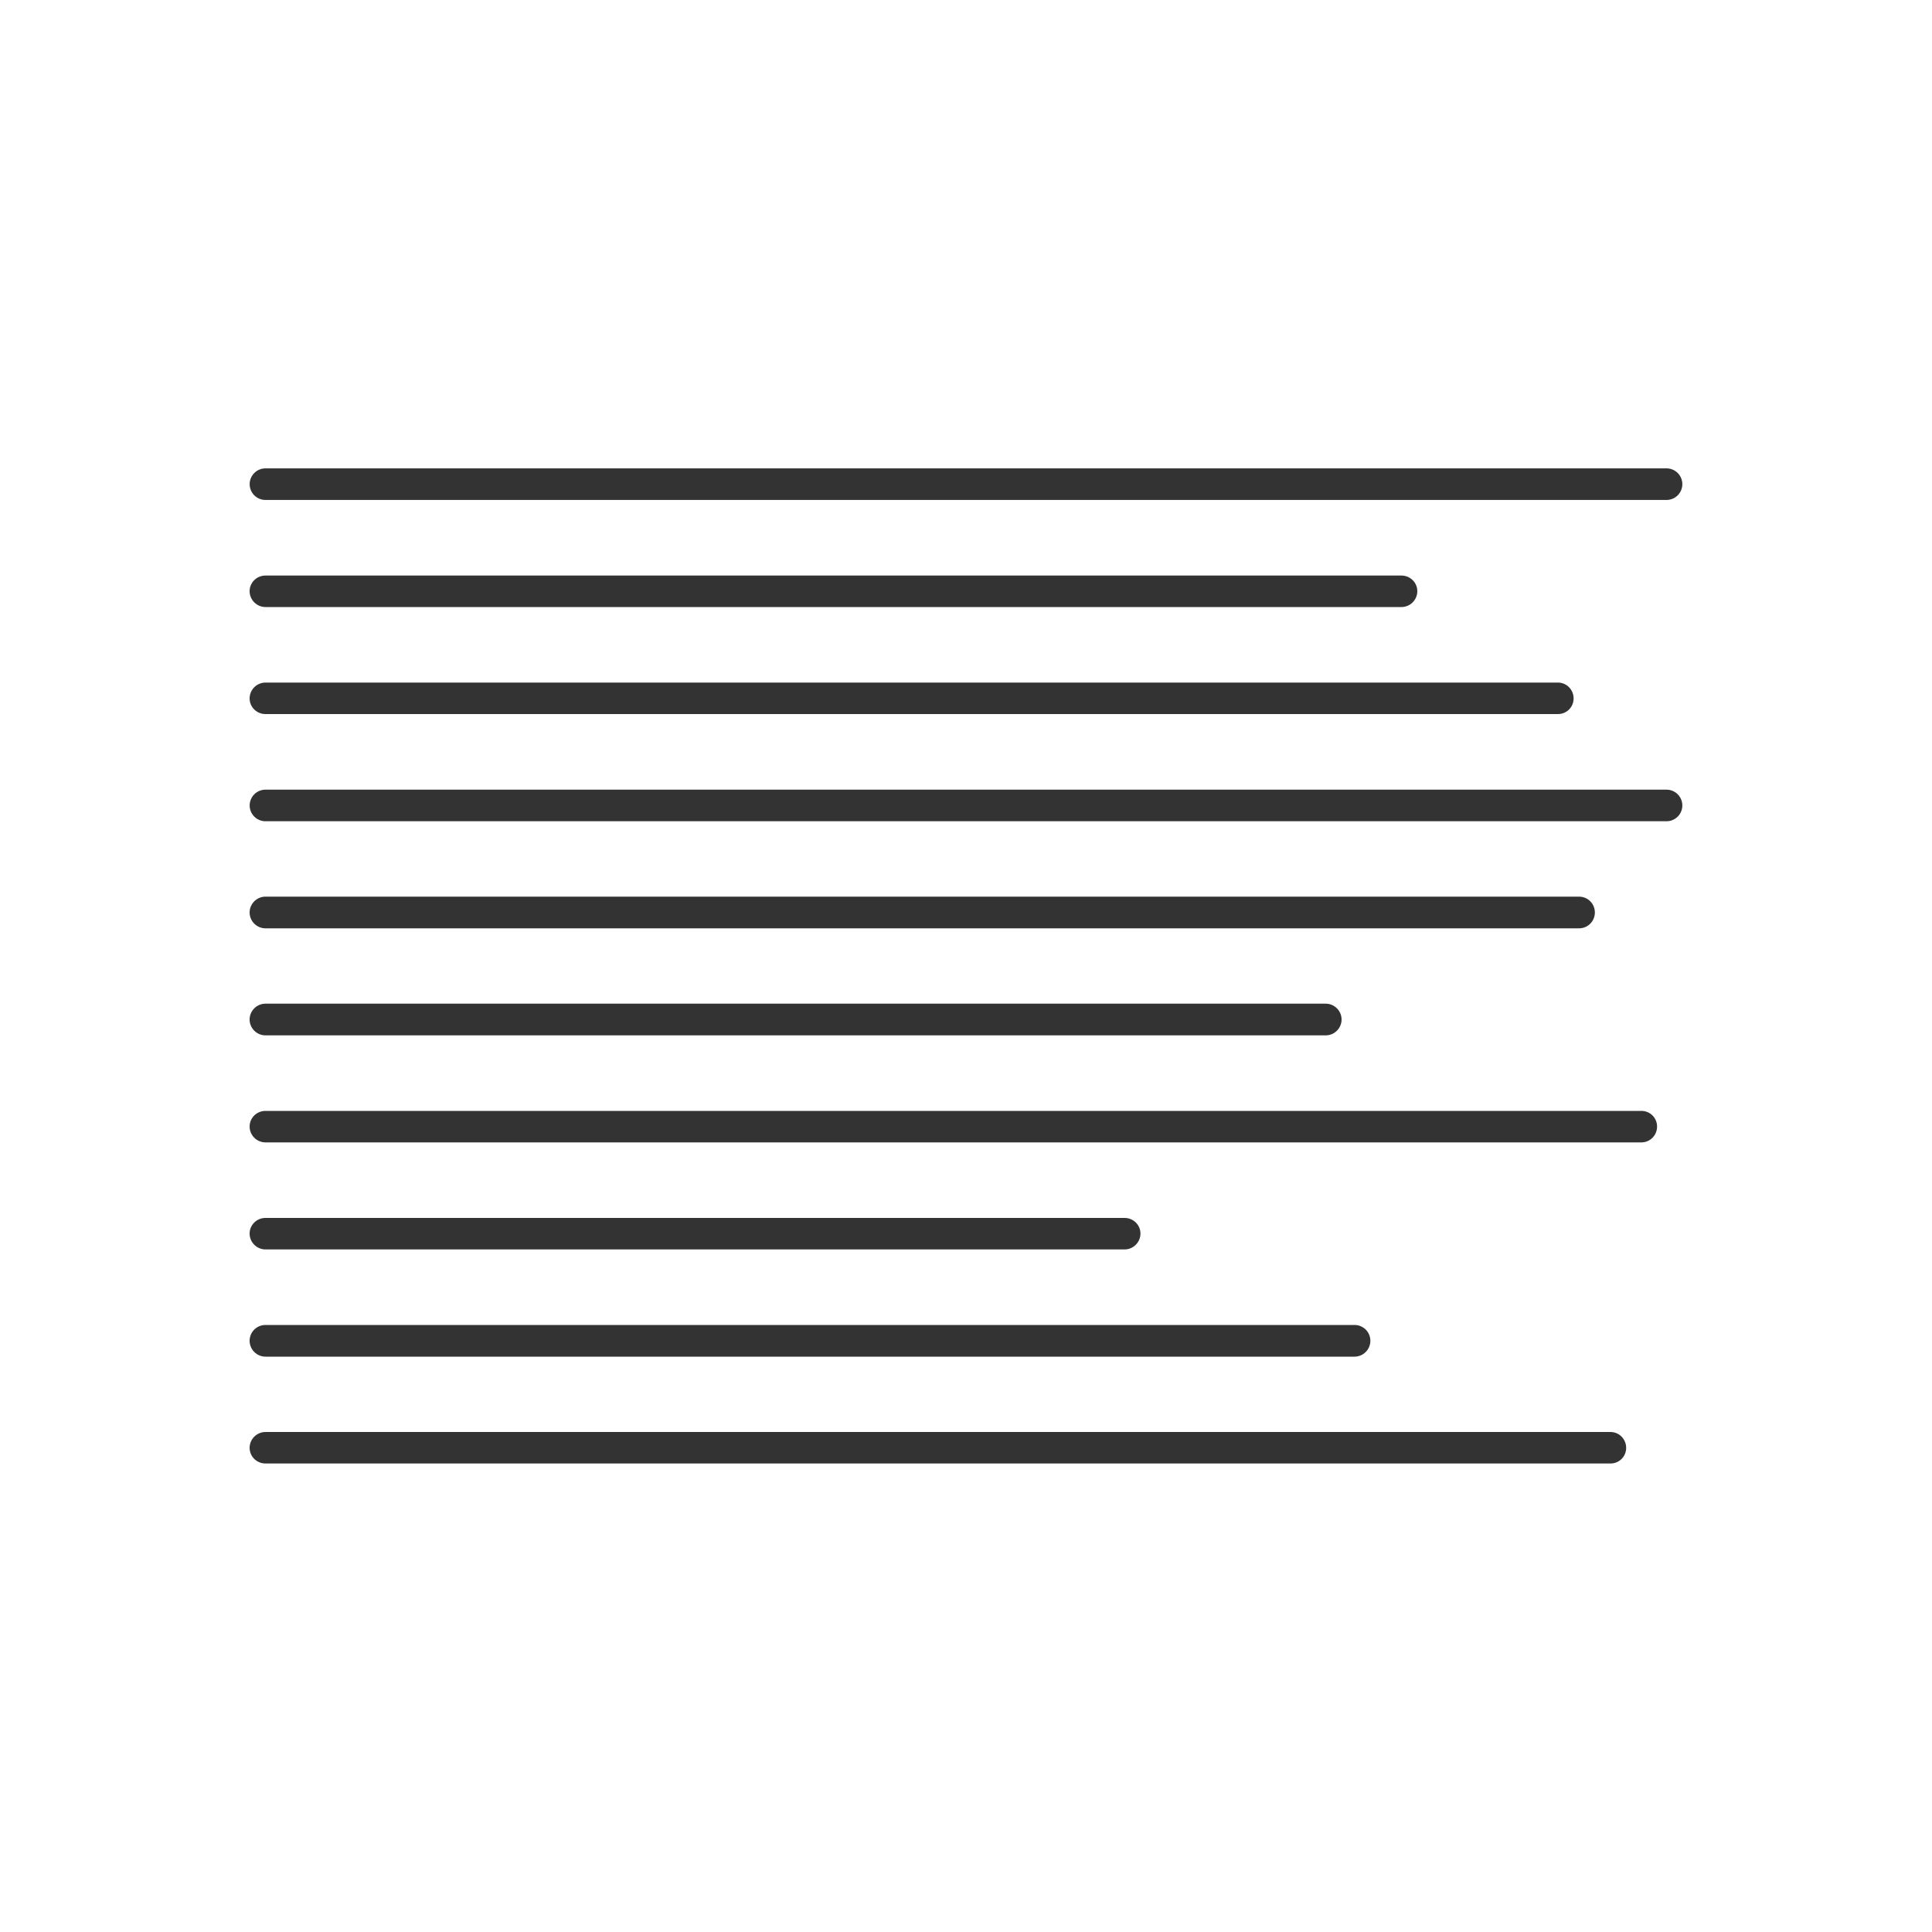 <?xml version="1.0" encoding="UTF-8"?>
<!DOCTYPE svg PUBLIC "-//W3C//DTD SVG 1.1//EN" "http://www.w3.org/Graphics/SVG/1.1/DTD/svg11.dtd">
<!-- Creator: CorelDRAW X8 -->
<svg xmlns="http://www.w3.org/2000/svg" xml:space="preserve" width="100mm" height="100mm" version="1.1" style="shape-rendering:geometricPrecision; text-rendering:geometricPrecision; image-rendering:optimizeQuality; fill-rule:evenodd; clip-rule:evenodd"
viewBox="0 0 10000 10000"
 xmlns:xlink="http://www.w3.org/1999/xlink">
 <defs>
  <style type="text/css">
   <![CDATA[
    .str1 {stroke:#333333;stroke-width:163.5;stroke-linecap:round}
    .str0 {stroke:#333333;stroke-width:163.5;stroke-linecap:round}
    .fil0 {fill:none}
    .fil1 {fill:#333333;fill-rule:nonzero}
   ]]>
  </style>
 </defs>
 <g id="Warstwa_x0020_1">
  <g id="_2363515020592">
   <line class="fil0 str0" x1="1374" y1="2506" x2="8626" y2= "2506" />
   <g>
    <path class="fil1" d="M1374 3142c-45,0 -82,-37 -82,-82 0,-45 37,-81 82,-81l0 163zm5880 0l-5880 0 0 -163 5880 0 0 163zm0 -163c45,0 82,36 82,81 0,45 -37,82 -82,82l0 -163z"/>
   </g>
   <g>
    <path class="fil1" d="M1374 3696c-45,0 -82,-36 -82,-81 0,-45 37,-82 82,-82l0 163zm6690 0l-6690 0 0 -163 6690 0 0 163zm0 -163c45,0 81,37 81,82 0,45 -36,81 -81,81l0 -163z"/>
   </g>
   <line class="fil0 str1" x1="1374" y1="4169" x2="8626" y2= "4169" />
   <g>
    <path class="fil1" d="M1374 4805c-45,0 -82,-37 -82,-82 0,-45 37,-82 82,-82l0 164zm6799 0l-6799 0 0 -164 6799 0 0 164zm0 -164c46,0 82,37 82,82 0,45 -36,82 -82,82l0 -164z"/>
   </g>
   <g>
    <path class="fil1" d="M1374 5359c-45,0 -82,-37 -82,-82 0,-45 37,-82 82,-82l0 164zm5488 0l-5488 0 0 -164 5488 0 0 164zm0 -164c45,0 82,37 82,82 0,45 -37,82 -82,82l0 -164z"/>
   </g>
   <g>
    <path class="fil1" d="M1374 5913c-45,0 -82,-37 -82,-82 0,-45 37,-81 82,-81l0 163zm7122 0l-7122 0 0 -163 7122 0 0 163zm0 -163c45,0 81,36 81,81 0,45 -36,82 -81,82l0 -163z"/>
   </g>
   <g>
    <path class="fil1" d="M1374 6467c-45,0 -82,-37 -82,-82 0,-45 37,-81 82,-81l0 163zm4447 0l-4447 0 0 -163 4447 0 0 163zm0 -163c45,0 82,36 82,81 0,45 -37,82 -82,82l0 -163z"/>
   </g>
   <g>
    <path class="fil1" d="M1374 7022c-45,0 -82,-37 -82,-82 0,-46 37,-82 82,-82l0 164zm5637 0l-5637 0 0 -164 5637 0 0 164zm0 -164c45,0 82,36 82,82 0,45 -37,82 -82,82l0 -164z"/>
   </g>
   <g>
    <path class="fil1" d="M1374 7575c-45,0 -82,-36 -82,-81 0,-45 37,-82 82,-82l0 163zm6962 0l-6962 0 0 -163 6962 0 0 163zm0 -163c45,0 81,37 81,82 0,45 -36,81 -81,81l0 -163z"/>
   </g>
  </g>
 </g>
</svg>
